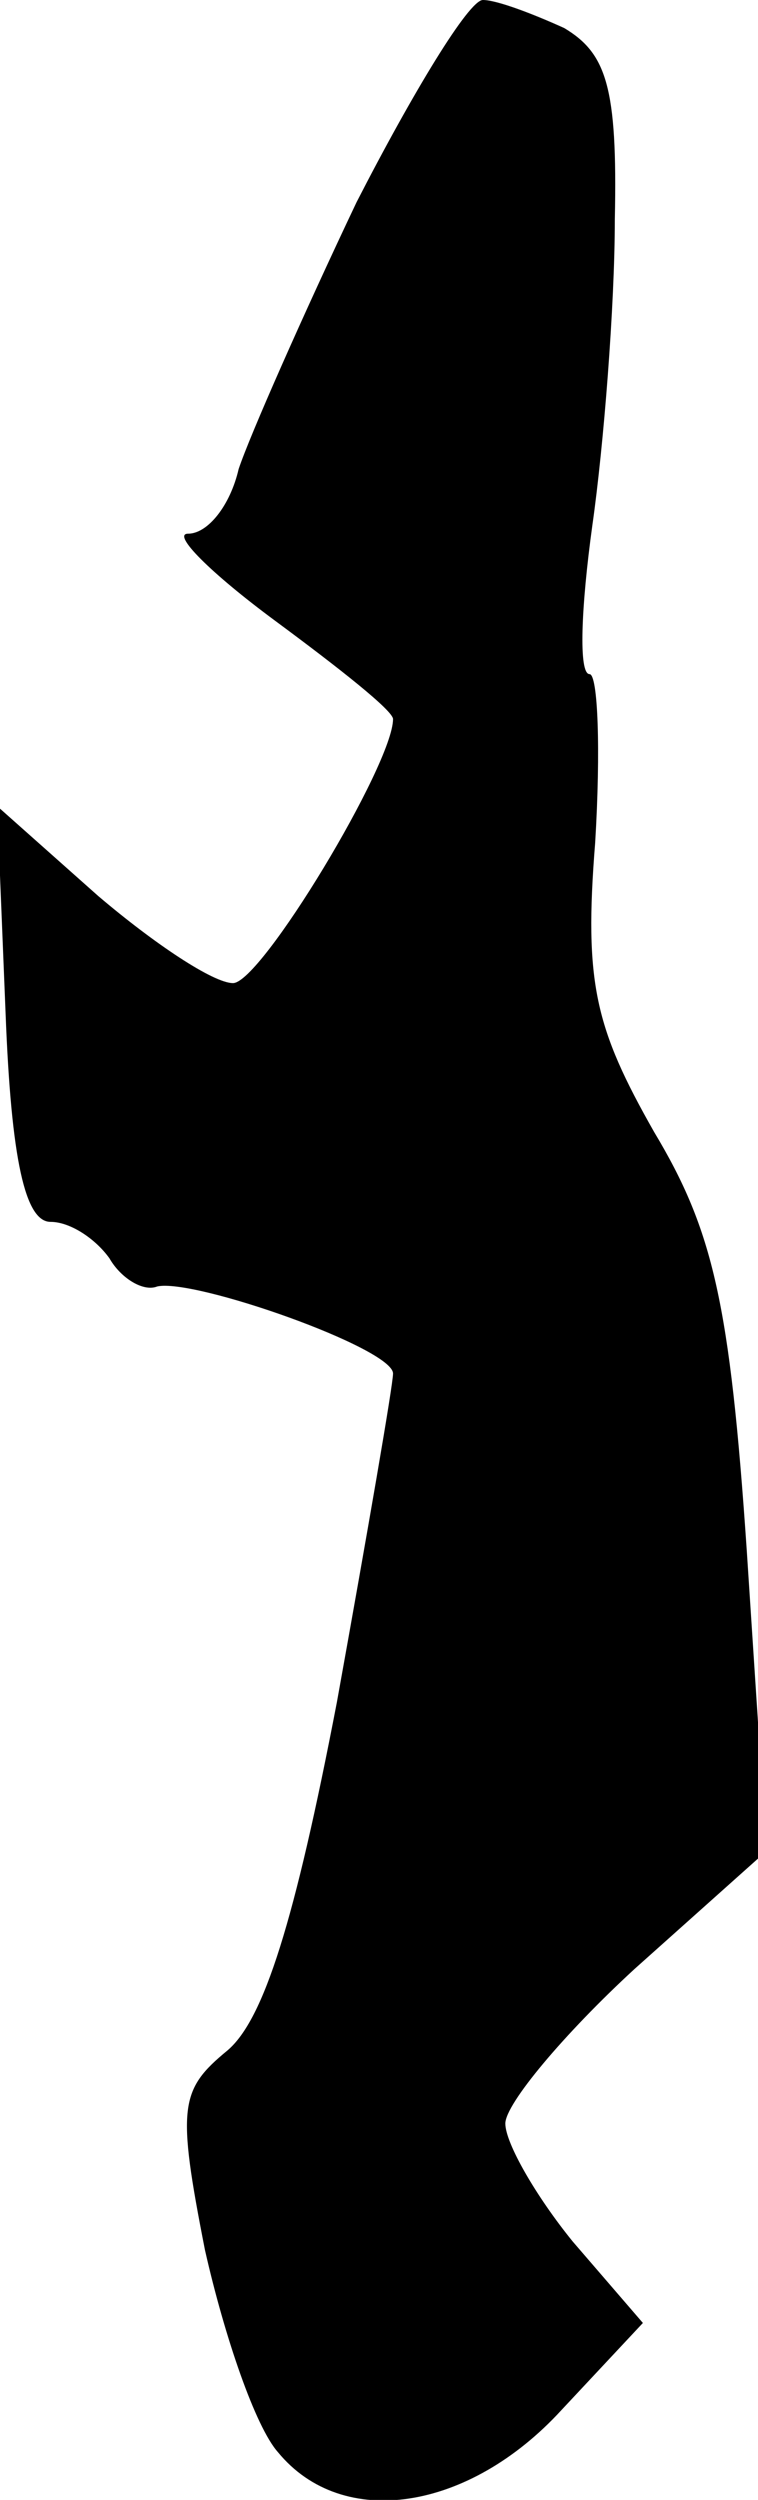 <?xml version="1.0" standalone="no"?>
<!DOCTYPE svg PUBLIC "-//W3C//DTD SVG 20010904//EN"
 "http://www.w3.org/TR/2001/REC-SVG-20010904/DTD/svg10.dtd">
<svg version="1.0" xmlns="http://www.w3.org/2000/svg"
 width="27pt" height="89pt" viewBox="0 0 27 89"
 preserveAspectRatio="xMidYMid meet">
<g transform="translate(0,89) scale(0.1,-0.1)"
fill="#000000" stroke="none">
<path fill="#000000" stroke="none" d="M127 818 c-19 -40 -38 -83 -42 -95 -3
-13 -11 -23 -18 -23 -6 0 8 -14 31 -31 23 -17 42 -32 42 -35 0 -16 -47 -94
-57 -94 -7 0 -28 14 -48 31 l-36 32 3 -74 c2 -52 7 -74 16 -74 7 0 16 -6 21
-13 4 -7 12 -12 17 -10 13 3 84 -22 84 -31 0 -4 -9 -56 -20 -117 -15 -78 -26
-113 -39 -124 -17 -14 -18 -20 -8 -71 7 -31 18 -63 26 -72 23 -28 68 -21 101
15 l29 31 -25 29 c-13 16 -24 35 -24 42 0 7 21 32 46 55 l47 42 -7 107 c-6 88
-12 114 -33 149 -21 37 -25 53 -21 103 2 33 1 60 -2 60 -4 0 -3 24 1 53 4 28
8 78 8 109 1 47 -3 59 -18 68 -11 5 -24 10 -29 10 -5 0 -25 -33 -45 -72z"/>
</g>
</svg>
